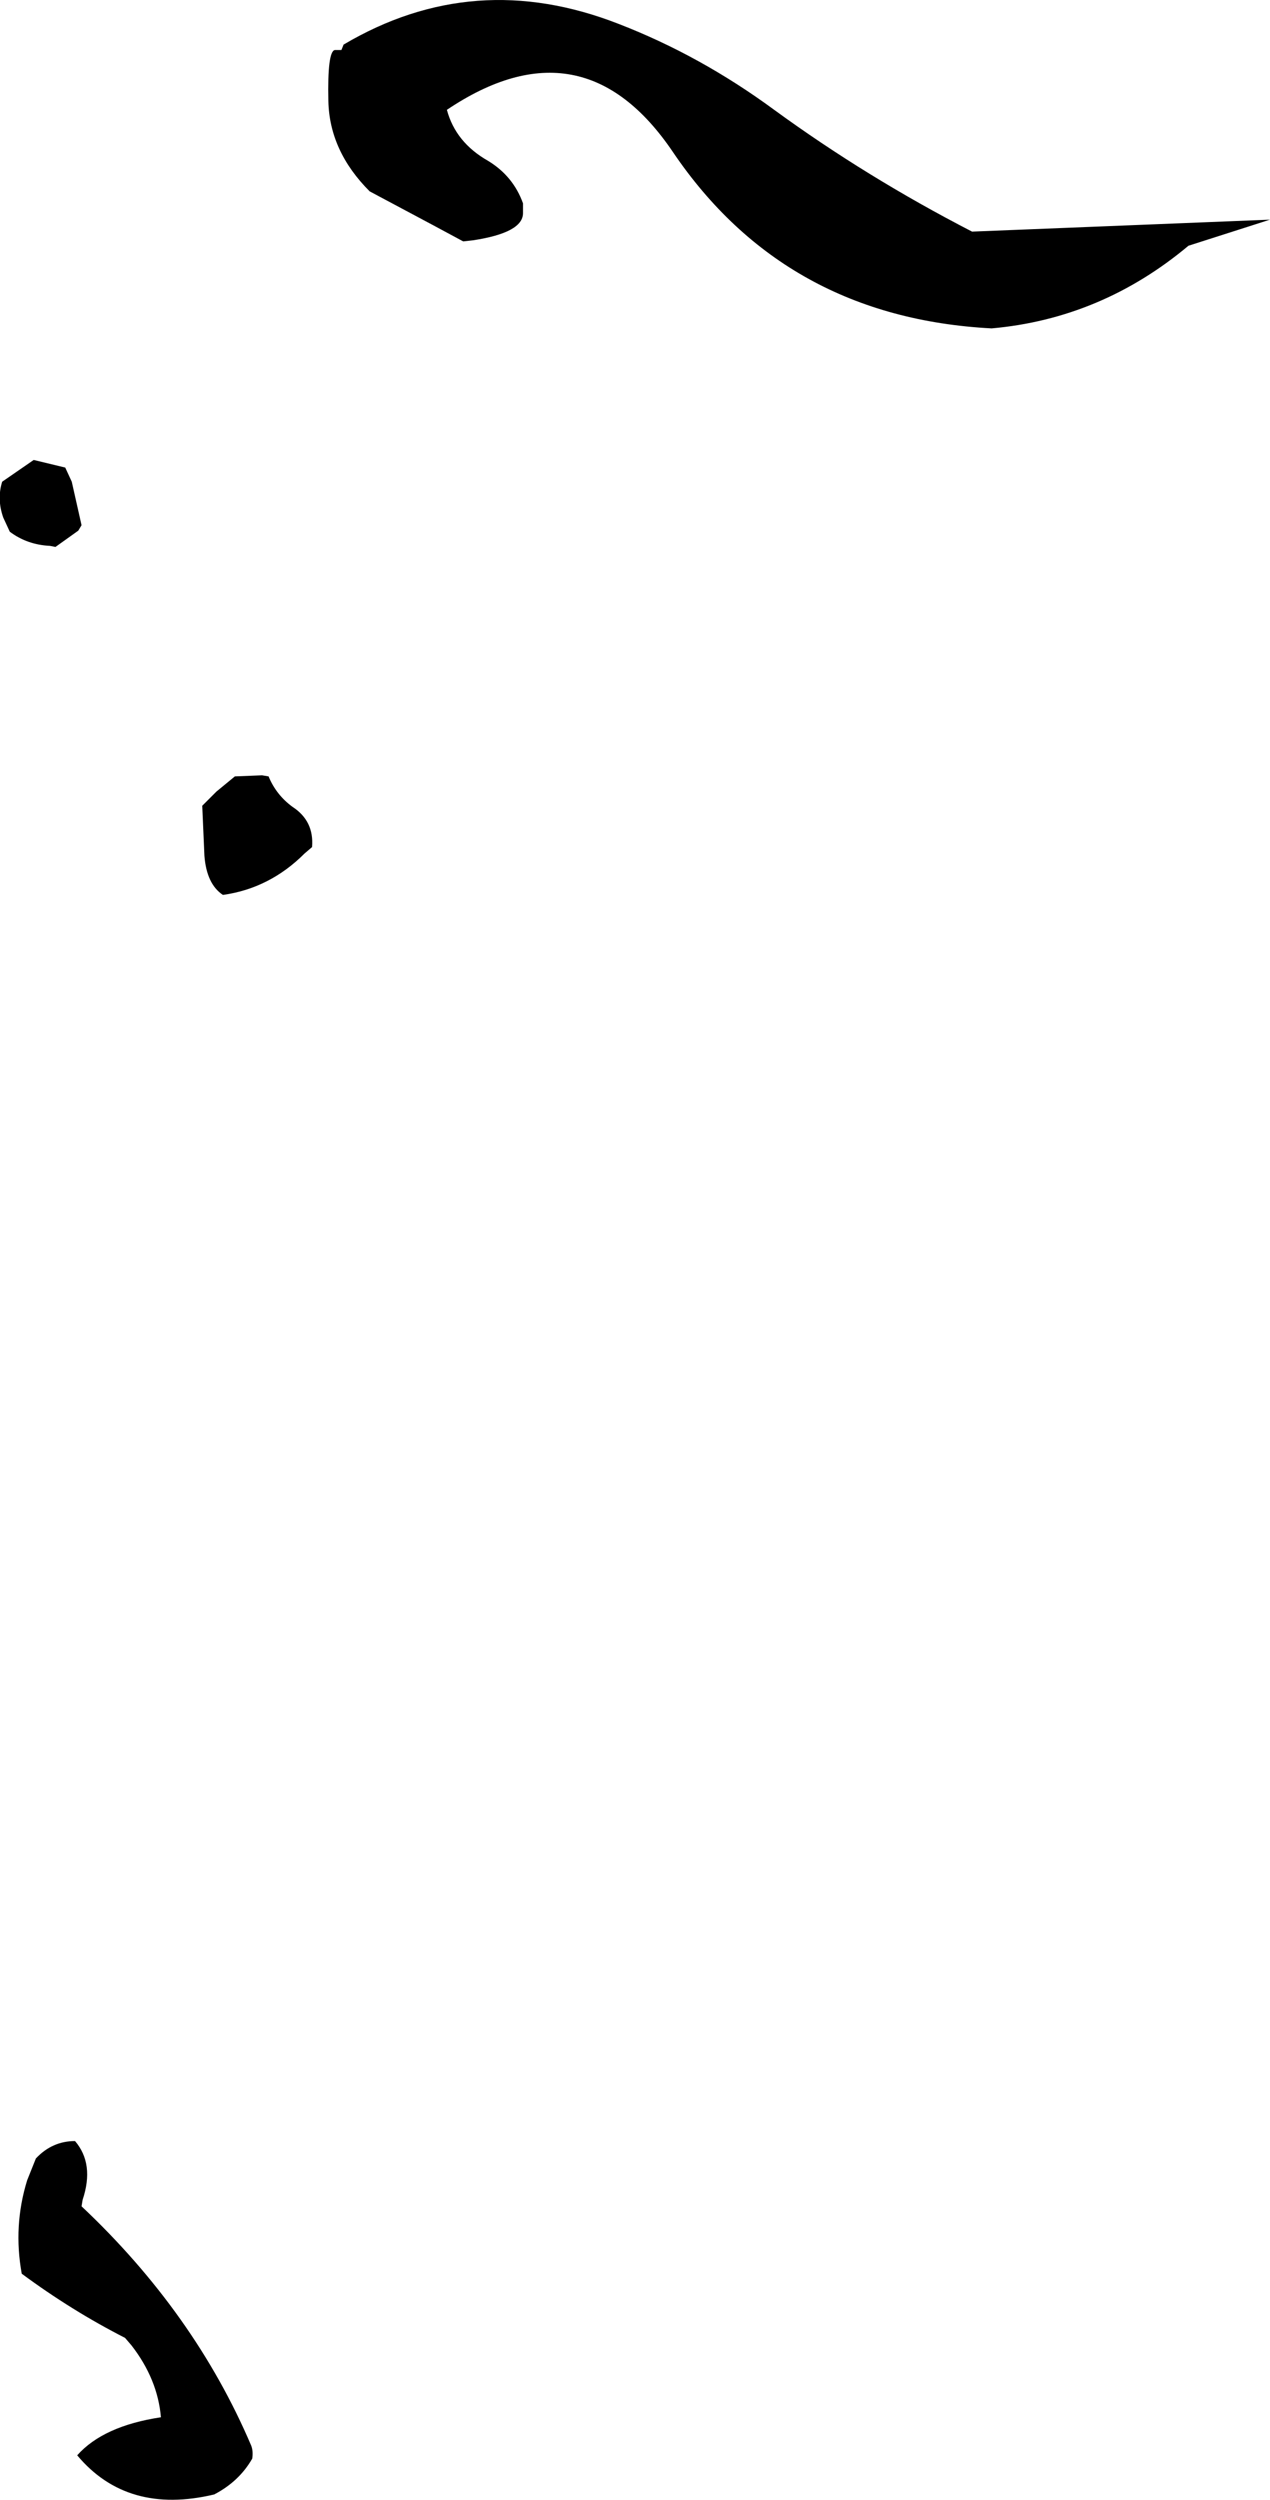 <?xml version="1.0" encoding="UTF-8" standalone="no"?>
<svg xmlns:xlink="http://www.w3.org/1999/xlink" height="114.95px" width="58.4px" xmlns="http://www.w3.org/2000/svg">
  <g transform="matrix(1.0, 0.0, 0.0, 1.0, 104.3, 87.0)">
    <path d="M-100.55 14.45 Q-95.35 19.35 -92.75 25.45 -92.65 25.7 -92.7 26.05 -93.3 27.1 -94.45 27.7 -98.45 28.65 -100.75 25.9 -99.55 24.55 -96.9 24.15 -97.05 22.4 -98.25 20.85 L-98.55 20.5 Q-101.0 19.25 -103.3 17.55 -103.7 15.35 -103.05 13.25 L-102.65 12.25 Q-101.9 11.45 -100.85 11.45 -99.95 12.5 -100.5 14.15 L-100.55 14.45" fill="url(#gradient0)" fill-rule="evenodd" stroke="none"/>
    <path d="M-94.9 -47.65 Q-94.8 -46.35 -94.05 -45.85 -91.9 -46.15 -90.3 -47.75 L-89.95 -48.05 Q-89.85 -49.25 -90.85 -49.9 -91.6 -50.45 -91.95 -51.3 L-92.25 -51.35 -93.5 -51.3 -94.35 -50.6 -95.0 -49.95 -94.9 -47.65 M-73.35 -80.0 Q-68.2 -72.4 -58.7 -71.9 -53.65 -72.35 -49.65 -75.7 L-45.9 -76.9 -59.6 -76.35 Q-64.45 -78.85 -68.7 -81.95 -72.1 -84.45 -75.85 -85.9 -82.5 -88.5 -88.5 -84.95 L-88.6 -84.7 -88.9 -84.7 Q-89.25 -84.65 -89.2 -82.35 -89.15 -80.05 -87.3 -78.2 L-84.3 -76.6 -83.0 -75.9 -82.55 -75.95 Q-80.25 -76.3 -80.25 -77.2 L-80.25 -77.65 Q-80.7 -78.9 -81.85 -79.6 -83.35 -80.45 -83.75 -81.95 -77.5 -86.15 -73.35 -80.0 M-101.0 -64.85 L-101.3 -65.5 -102.75 -65.85 -104.2 -64.85 Q-104.45 -64.05 -104.15 -63.2 L-103.85 -62.55 Q-103.05 -61.95 -102.0 -61.9 L-101.75 -61.85 -100.7 -62.6 -100.55 -62.85 -101.0 -64.85" fill="url(#gradient1)" fill-rule="evenodd" stroke="none"/>
  </g>
  <defs>
    <radialGradient cx="0" cy="0" gradientTransform="matrix(0.042, 0.0, 0.0, 0.042, 4.65, -25.8)" gradientUnits="userSpaceOnUse" id="gradient0" r="819.2" spreadMethod="pad">
      <stop offset="0.0" stop-color="#f906c9"/>
      <stop offset="0.98" stop-color="#000000"/>
    </radialGradient>
    <radialGradient cx="0" cy="0" gradientTransform="matrix(0.042, 0.0, 0.0, -0.042, 4.65, -33.0)" gradientUnits="userSpaceOnUse" id="gradient1" r="819.2" spreadMethod="pad">
      <stop offset="0.0" stop-color="#f906c9"/>
      <stop offset="0.98" stop-color="#000000"/>
    </radialGradient>
  </defs>
</svg>
